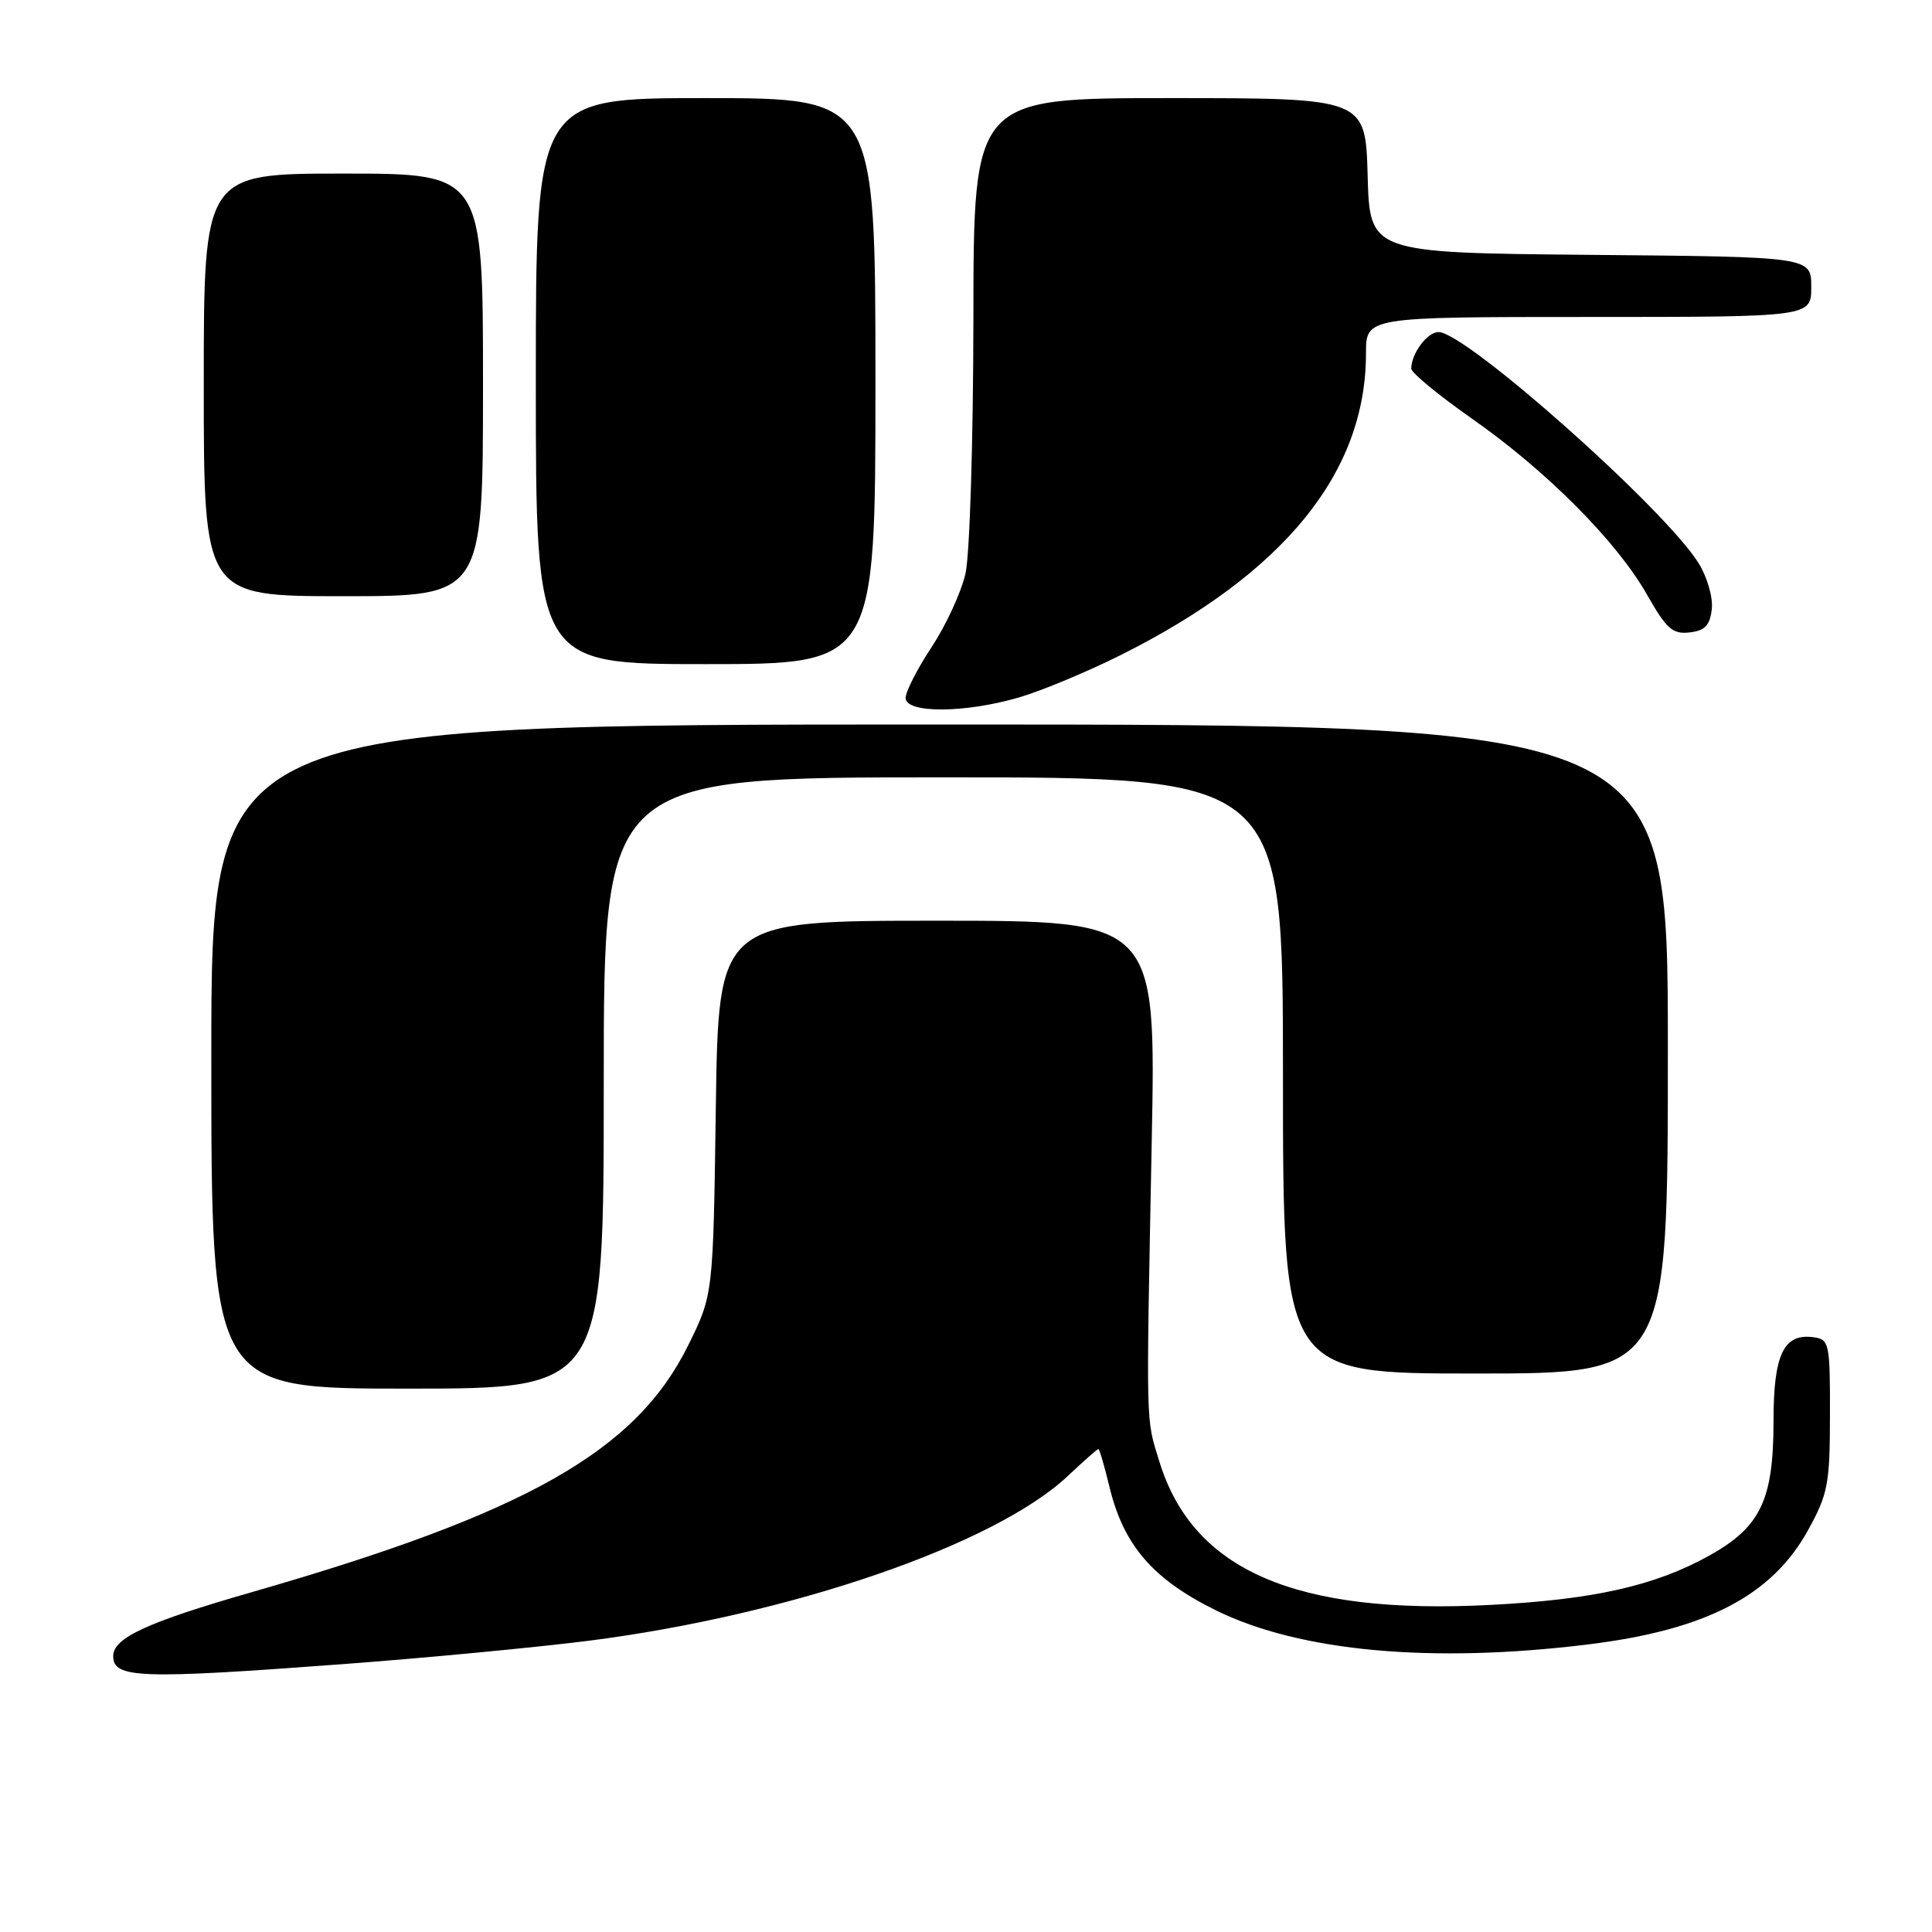 <?xml version="1.0" encoding="UTF-8" standalone="no"?>
<!DOCTYPE svg PUBLIC "-//W3C//DTD SVG 1.1//EN" "http://www.w3.org/Graphics/SVG/1.1/DTD/svg11.dtd" >
<svg xmlns="http://www.w3.org/2000/svg" xmlns:xlink="http://www.w3.org/1999/xlink" version="1.1" viewBox="0 0 256 256">
 <g >
 <path fill="currentColor"
d=" M 45.50 220.50 C 56.50 219.68 71.12 218.28 78.00 217.41 C 104.82 213.98 131.83 204.68 141.52 195.55 C 143.59 193.60 145.40 192.00 145.54 192.00 C 145.68 192.00 146.34 194.24 147.00 196.98 C 148.86 204.76 152.78 209.29 161.20 213.42 C 172.29 218.85 189.72 220.44 210.39 217.90 C 226.04 215.99 234.79 211.44 239.58 202.75 C 242.22 197.95 242.47 196.64 242.48 187.50 C 242.50 178.06 242.38 177.48 240.37 177.20 C 236.35 176.62 235.00 179.42 235.00 188.32 C 235.00 198.76 233.29 202.33 226.50 206.12 C 219.31 210.12 211.18 211.96 197.48 212.66 C 171.70 214.00 158.09 208.11 153.64 193.72 C 151.81 187.77 151.86 189.96 152.61 151.25 C 153.18 122.00 153.18 122.00 124.19 122.00 C 95.20 122.00 95.20 122.00 94.85 146.77 C 94.50 171.55 94.50 171.55 91.21 178.22 C 84.28 192.30 69.80 200.49 33.36 210.97 C 19.48 214.96 15.00 217.03 15.00 219.44 C 15.00 222.40 18.50 222.52 45.50 220.50 Z  M 80.00 143.50 C 80.00 103.00 80.00 103.00 125.00 103.00 C 170.00 103.00 170.00 103.00 170.00 142.50 C 170.00 182.00 170.00 182.00 195.50 182.00 C 221.00 182.00 221.00 182.00 221.00 139.00 C 221.00 96.00 221.00 96.00 124.50 96.00 C 28.00 96.00 28.00 96.00 28.00 140.00 C 28.00 184.00 28.00 184.00 54.00 184.00 C 80.00 184.00 80.00 184.00 80.00 143.50 Z  M 135.07 92.40 C 138.06 91.52 144.10 89.00 148.50 86.80 C 170.17 75.95 181.00 62.63 181.00 46.82 C 181.00 42.00 181.00 42.00 210.50 42.00 C 240.00 42.00 240.00 42.00 240.00 38.02 C 240.00 34.03 240.00 34.03 210.75 33.77 C 181.50 33.50 181.50 33.50 181.22 23.25 C 180.93 13.00 180.93 13.00 154.97 13.00 C 129.00 13.00 129.00 13.00 128.98 42.25 C 128.96 58.45 128.50 73.51 127.93 76.00 C 127.37 78.47 125.35 82.86 123.45 85.73 C 121.55 88.61 120.00 91.65 120.00 92.48 C 120.00 94.55 127.90 94.51 135.07 92.40 Z  M 116.00 50.50 C 116.00 13.00 116.00 13.00 93.50 13.00 C 71.00 13.00 71.00 13.00 71.00 50.50 C 71.00 88.00 71.00 88.00 93.50 88.00 C 116.00 88.00 116.00 88.00 116.00 50.50 Z  M 226.82 80.73 C 227.00 79.18 226.23 76.50 225.09 74.65 C 220.67 67.49 194.24 44.00 190.61 44.00 C 189.12 44.00 187.00 46.85 187.00 48.85 C 187.00 49.39 190.62 52.37 195.05 55.48 C 204.95 62.41 214.25 71.76 218.24 78.80 C 220.82 83.34 221.63 84.06 223.88 83.80 C 225.91 83.57 226.57 82.87 226.82 80.73 Z  M 64.00 51.00 C 64.00 23.00 64.00 23.00 45.50 23.00 C 27.00 23.00 27.00 23.00 27.00 51.00 C 27.00 79.00 27.00 79.00 45.50 79.00 C 64.00 79.00 64.00 79.00 64.00 51.00 Z "/>
</g>
</svg>